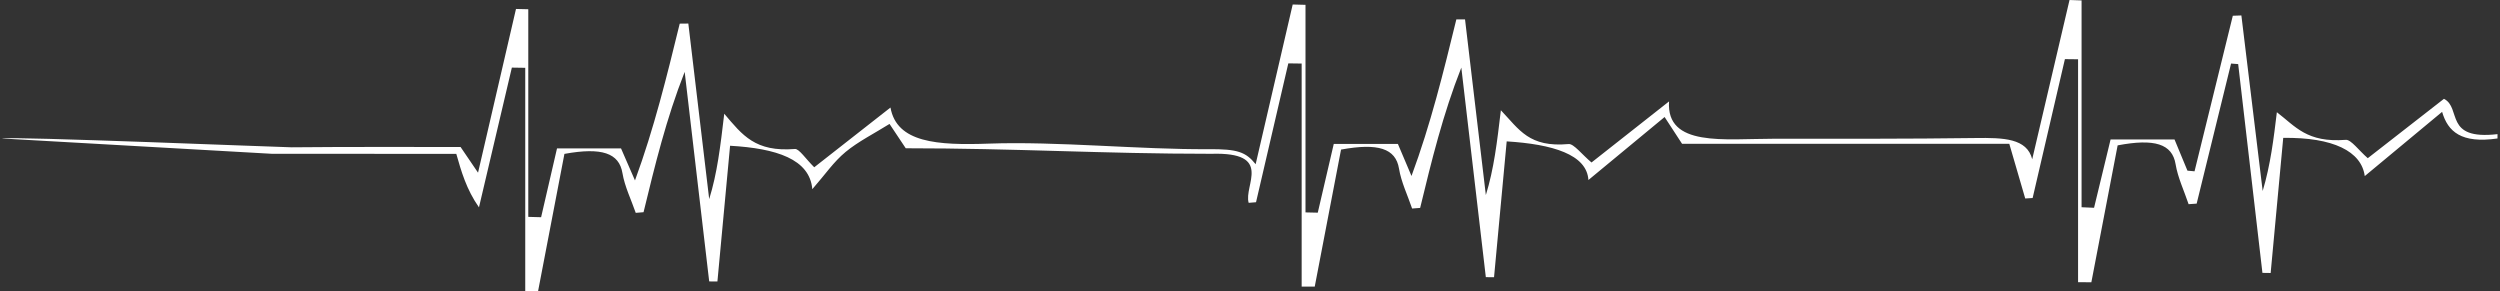 <?xml version="1.0" encoding="UTF-8"?>
<svg width="756px" height="88px" viewBox="0 0 756 88" version="1.1" xmlns="http://www.w3.org/2000/svg" xmlns:xlink="http://www.w3.org/1999/xlink">
    <rect x="0" y="0" width="756" height="88" fill="#333333" stroke="none"/>
    <!-- Generator: Sketch 41 (35326) - http://www.bohemiancoding.com/sketch -->
    <title>beat-heart</title>
    <desc>Created with Sketch.</desc>
    <defs>
        <path d="M1751.245,262.873 C1740.267,264.465 1736.229,260.782 1734.494,254.825 C1726.336,261.6 1718.923,267.753 1711.103,274.247 C1710.114,266.756 1701.547,262.495 1686.449,262.691 C1685.25,275.567 1683.948,289.56 1682.647,303.553 C1681.818,303.538 1680.988,303.527 1680.159,303.516 C1677.71,282.469 1675.267,261.425 1672.824,240.382 C1672.109,240.327 1671.388,240.273 1670.674,240.218 C1667.204,254.338 1663.74,268.455 1660.27,282.575 C1659.46,282.629 1658.643,282.687 1657.833,282.745 C1656.481,278.713 1654.567,274.709 1653.897,270.64 C1652.883,264.484 1647.493,262.847 1636.375,264.96 C1633.772,278.502 1631.099,292.425 1628.427,306.349 C1627.087,306.349 1625.748,306.345 1624.408,306.345 L1624.408,238.927 C1623.081,238.913 1621.754,238.895 1620.428,238.88 C1617.174,252.88 1613.921,266.88 1610.668,280.88 C1609.922,280.927 1609.175,280.978 1608.429,281.025 C1606.879,275.72 1605.335,270.411 1603.613,264.495 L1504.664,264.495 C1502.802,261.636 1501.245,259.251 1499.376,256.385 C1491.492,262.902 1484.073,269.036 1476.336,275.436 C1475.857,267.698 1465.479,264.611 1451.624,263.753 C1450.399,276.876 1449.098,290.855 1447.797,304.836 C1446.968,304.829 1446.138,304.818 1445.315,304.807 C1442.84,283.687 1440.372,262.567 1437.903,241.444 C1432.334,255.545 1428.89,269.709 1425.452,283.873 C1424.642,283.935 1423.831,283.996 1423.021,284.058 C1421.656,280.04 1419.723,276.051 1419.06,271.993 C1418.059,265.873 1412.713,264.182 1401.531,266.233 C1398.928,279.793 1396.249,293.731 1393.577,307.669 C1392.256,307.669 1390.942,307.669 1389.622,307.673 L1389.622,240.218 C1388.276,240.2 1386.93,240.182 1385.584,240.164 C1382.331,254.16 1379.077,268.156 1375.824,282.153 C1375.084,282.215 1374.338,282.273 1373.598,282.335 C1372.042,277.04 1381.229,266.927 1362.283,267.509 C1329.4,267.509 1303.073,265.836 1269.897,265.836 C1267.996,262.978 1266.408,260.6 1264.992,258.476 C1260.52,261.273 1255.462,263.84 1251.736,266.927 C1248.043,269.989 1245.696,273.575 1241.645,278.207 C1240.86,269.105 1230.75,265.873 1216.774,265.076 C1215.549,278.182 1214.248,292.153 1212.947,306.124 C1212.117,306.116 1211.288,306.109 1210.459,306.102 C1207.99,284.982 1205.522,263.858 1203.047,242.738 C1197.491,256.836 1194.046,271.004 1190.608,285.171 C1189.817,285.236 1189.032,285.302 1188.248,285.367 C1186.863,281.364 1184.905,277.393 1184.229,273.349 C1183.215,267.273 1177.978,265.48 1166.681,267.535 C1164.078,281.087 1161.405,295.036 1158.726,308.989 C1157.431,308.993 1156.13,308.996 1154.835,309 L1154.835,241.505 C1153.483,241.484 1152.131,241.465 1150.785,241.444 C1147.468,255.531 1144.157,269.618 1140.84,283.705 C1137.026,278.251 1135.475,272.778 1133.983,267.527 C1114.802,267.527 1096.552,267.527 1078.257,267.509 C1078.206,267.487 996.589,262.873 996.589,262.873 C998.535,262.167 1082.199,265.564 1084.164,265.545 C1101.023,265.382 1117.889,265.451 1135.278,265.451 C1136.841,267.749 1138.289,269.884 1140.559,273.218 C1144.578,255.88 1148.31,239.796 1152.035,223.709 C1153.272,223.738 1154.516,223.767 1155.754,223.796 L1155.754,286.582 C1157.042,286.618 1158.337,286.651 1159.632,286.687 C1161.201,279.876 1162.777,273.065 1164.442,265.869 L1183.795,265.869 C1185.16,269.011 1186.589,272.284 1188.018,275.56 C1193.797,259.829 1197.669,243.989 1201.548,228.149 C1202.415,228.142 1203.283,228.131 1204.15,228.12 C1206.249,245.818 1208.354,263.513 1210.459,281.207 C1212.896,273.345 1213.821,265.465 1215.013,255.393 C1220.525,261.895 1224.384,267.018 1236.395,266.051 C1237.646,265.949 1239.706,269.113 1242.226,271.582 C1250.142,265.378 1257.745,259.422 1265.279,253.52 C1267.18,264.16 1279.401,264.989 1295.055,264.429 C1315.697,263.695 1340.783,266.254 1361.502,266.112 C1370.164,266.05 1372.719,266.927 1375.709,270.655 C1379.441,254.556 1383.179,238.458 1386.911,222.36 C1388.199,222.396 1389.488,222.429 1390.783,222.462 L1390.783,285.229 C1392.02,285.255 1393.258,285.284 1394.495,285.313 C1396.077,278.498 1397.665,271.684 1399.33,264.524 L1418.722,264.524 C1420.081,267.727 1421.458,270.975 1422.836,274.218 C1428.673,258.48 1432.532,242.673 1436.398,226.869 C1437.272,226.865 1438.146,226.865 1439.026,226.862 C1441.124,244.571 1443.223,262.276 1445.322,279.985 C1447.759,272.08 1448.696,264.171 1449.864,254.338 C1455.483,260.247 1458.386,265.644 1470.359,264.56 C1471.902,264.422 1474.416,267.753 1477.273,270.135 C1484.998,264.051 1492.595,258.065 1500.722,251.665 C1499.791,265.556 1517.505,262.953 1532.38,262.956 C1552.71,262.956 1573.052,263.015 1593.375,262.738 C1601.833,262.625 1608.952,262.804 1610.54,269.16 C1614.298,253.105 1618.061,237.055 1621.825,221 C1623.037,221.044 1624.249,221.087 1625.467,221.131 L1625.467,283.669 C1626.724,283.724 1627.98,283.778 1629.243,283.833 C1630.883,277.051 1632.522,270.265 1634.238,263.182 L1653.579,263.182 C1654.899,266.364 1656.187,269.487 1657.482,272.607 C1658.197,272.673 1658.911,272.738 1659.626,272.804 C1663.485,257.124 1667.344,241.444 1671.203,225.764 C1672.064,225.731 1672.932,225.702 1673.793,225.669 C1675.943,243.367 1678.086,261.062 1680.236,278.76 C1682.609,270.815 1683.565,262.876 1684.522,254.935 C1690.161,259.225 1693.574,264.204 1705.375,263.287 C1706.944,263.164 1709.342,266.524 1712.015,268.836 C1719.67,262.873 1727.152,257.044 1735.056,250.88 C1740.484,253.676 1734.934,263.447 1751.245,261.564 L1751.245,262.873 L1046.671,221.463" id="path-1"></path>
    </defs>
    <g id="Page-1" stroke="none" stroke-width="1" fill="none" fill-rule="evenodd">
        <g id="portfolio" transform="translate(-996, -2312)">
            <g id="skills" transform="translate(0, 2091)">
                <mask id="mask-2" fill="white">
                    <use xlink:href="#path-1"></use>
                </mask>
                <use id="beat-heart" fill="#FFFFFF" xlink:href="#path-1"></use>
            </g>
        </g>
    </g>
</svg>
